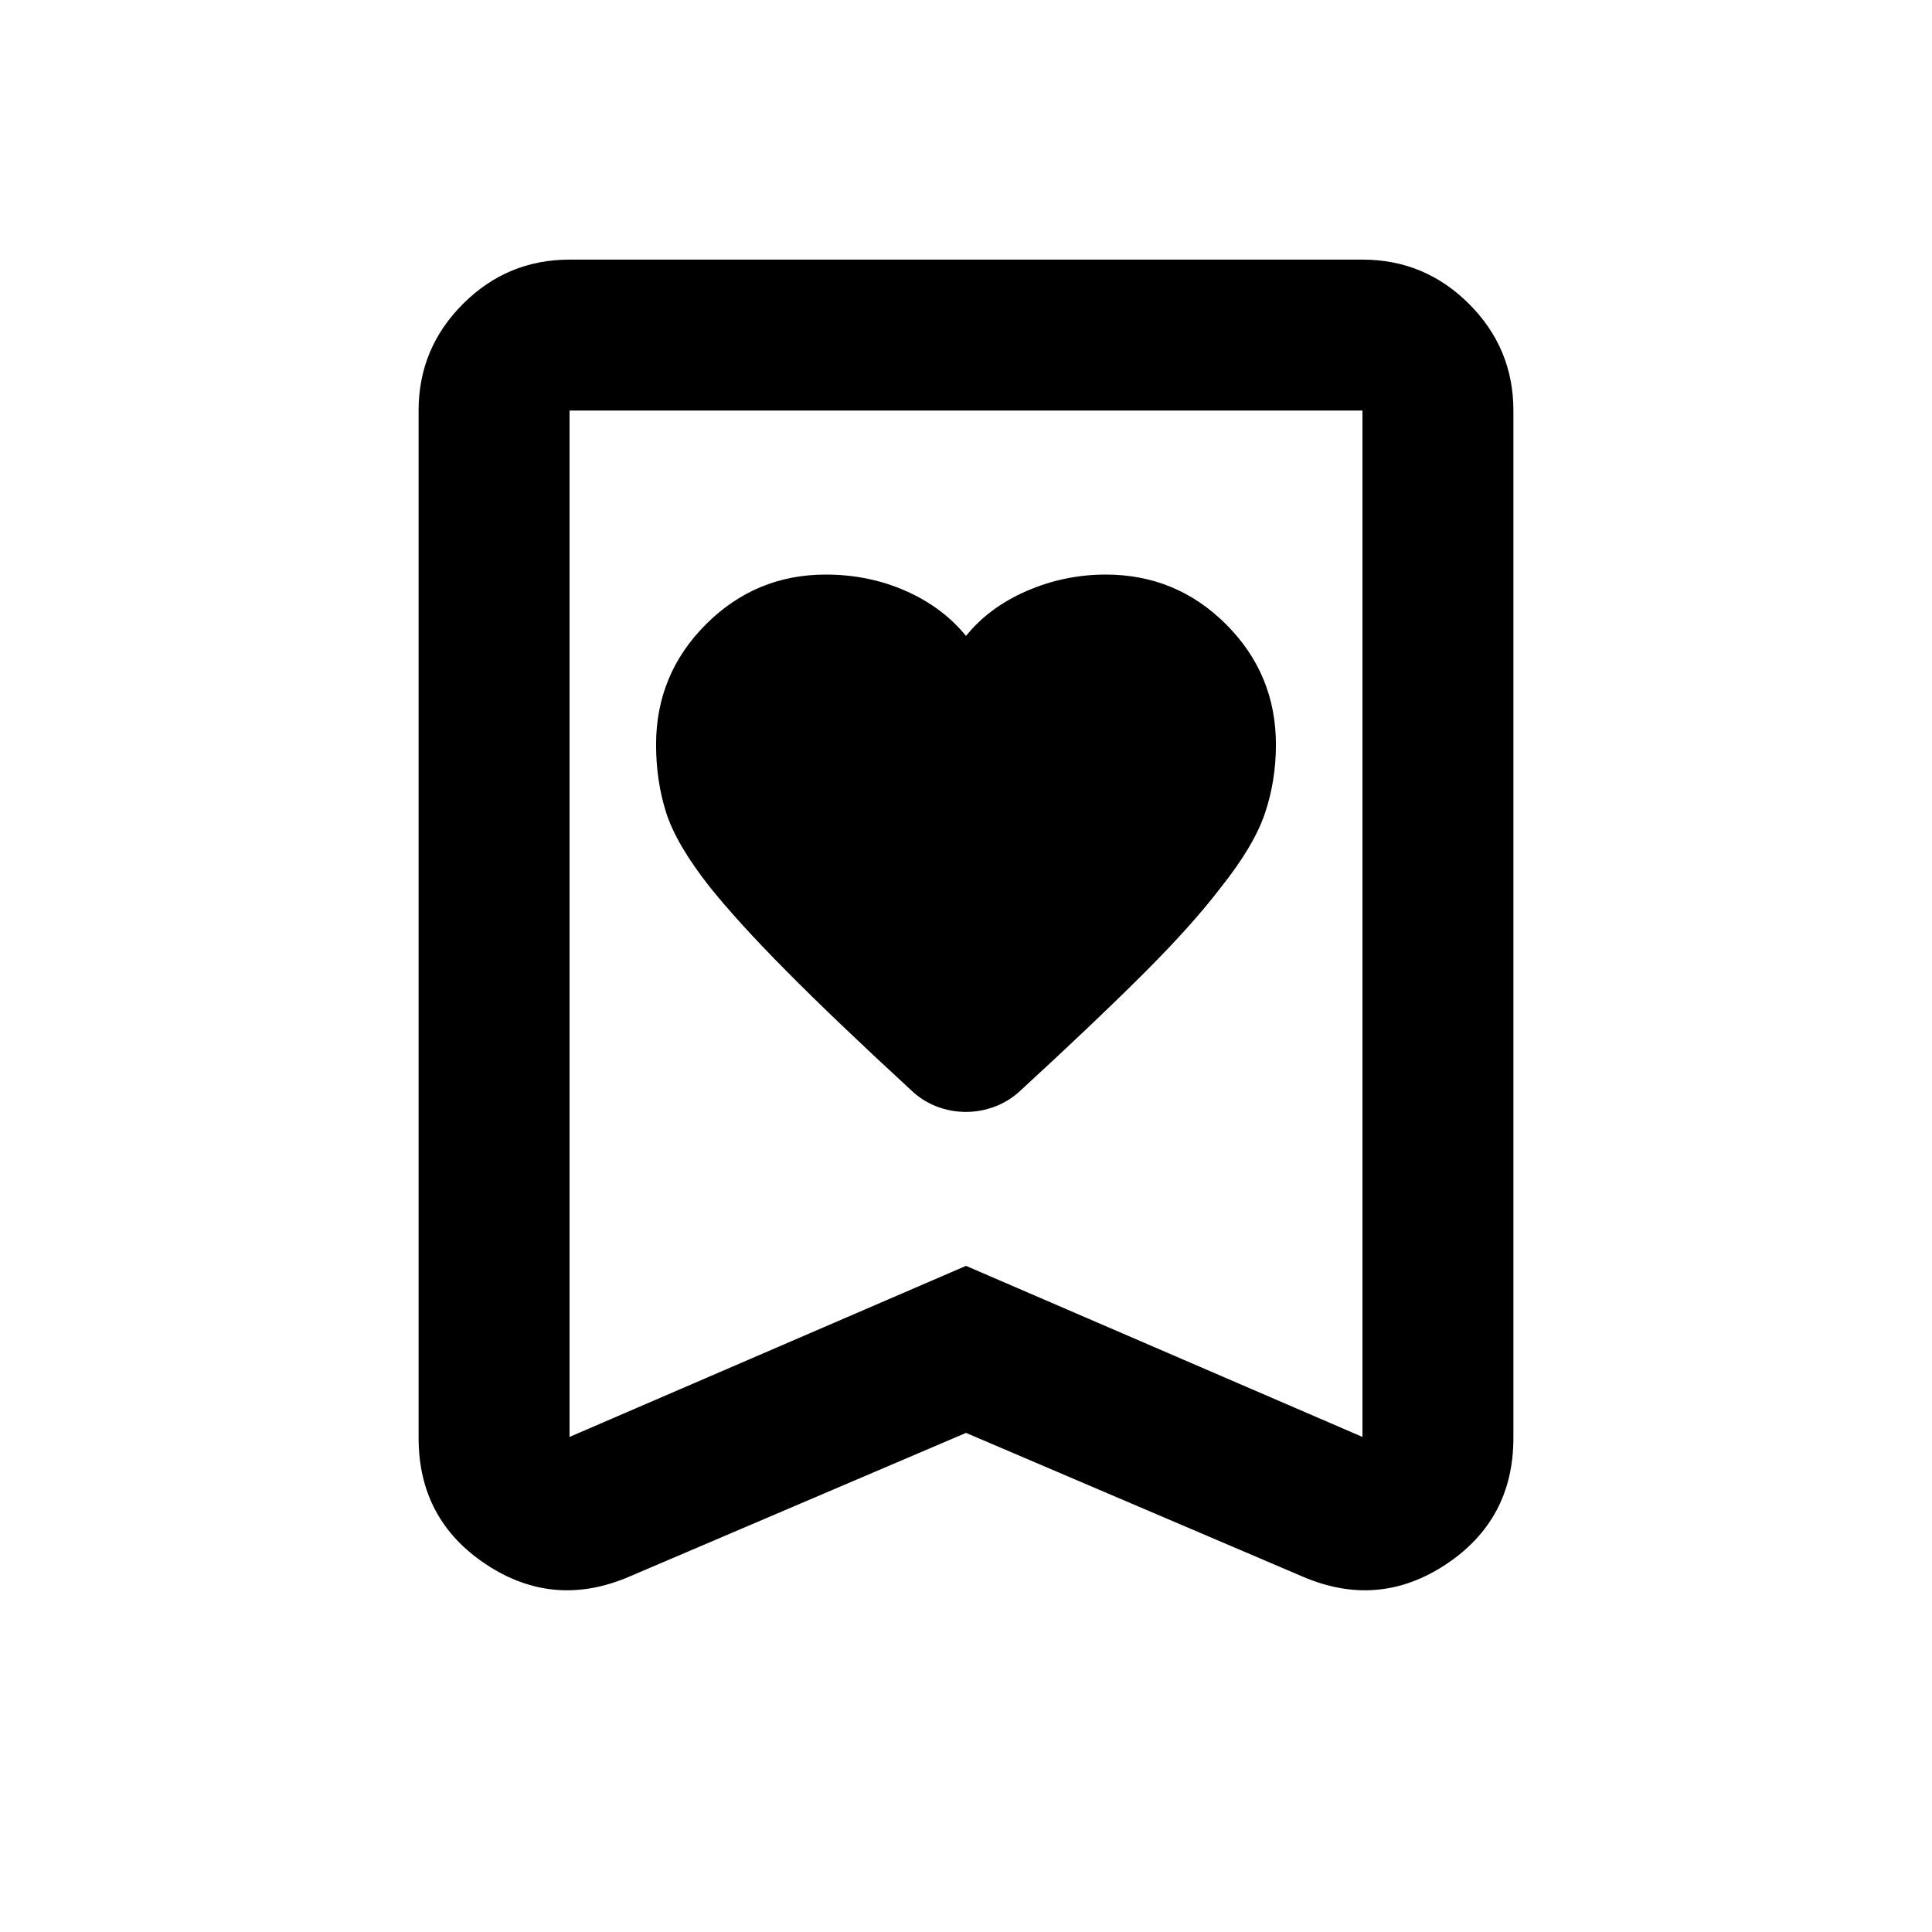 <svg xmlns="http://www.w3.org/2000/svg" height="24" viewBox="0 -960 960 960" width="24"><path d="M480-644q-11.61-14.3-30-22.4-18.38-8.1-39.67-8.1-34.83 0-59.58 24.75T326-590q0 18 5 33.75t21.5 36.75q14 17.5 38 41.75t62 59.25q5.68 5.5 12.77 8.25t14.66 2.75q7.57 0 14.71-2.75 7.15-2.75 12.86-8.25 37-34 61-58t37.77-42.07Q623-539.5 628.5-555.75T634-590q0-35-24.75-59.75t-59.8-24.75q-20.45 0-39.19 8.1-18.73 8.1-30.26 22.4Zm0 396-167.5 71.5q-37.5 16-71-6.19-33.5-22.2-33.5-62.81V-756q0-30.94 22.03-52.97Q252.06-831 283-831h394q30.94 0 52.97 22.03Q752-786.94 752-756v510.5q0 40.61-33.5 62.81-33.5 22.19-71 6.19L480-248Zm0-83 197 85v-510H283v510l197-85Zm0-425H283h394-197Z"/></svg>